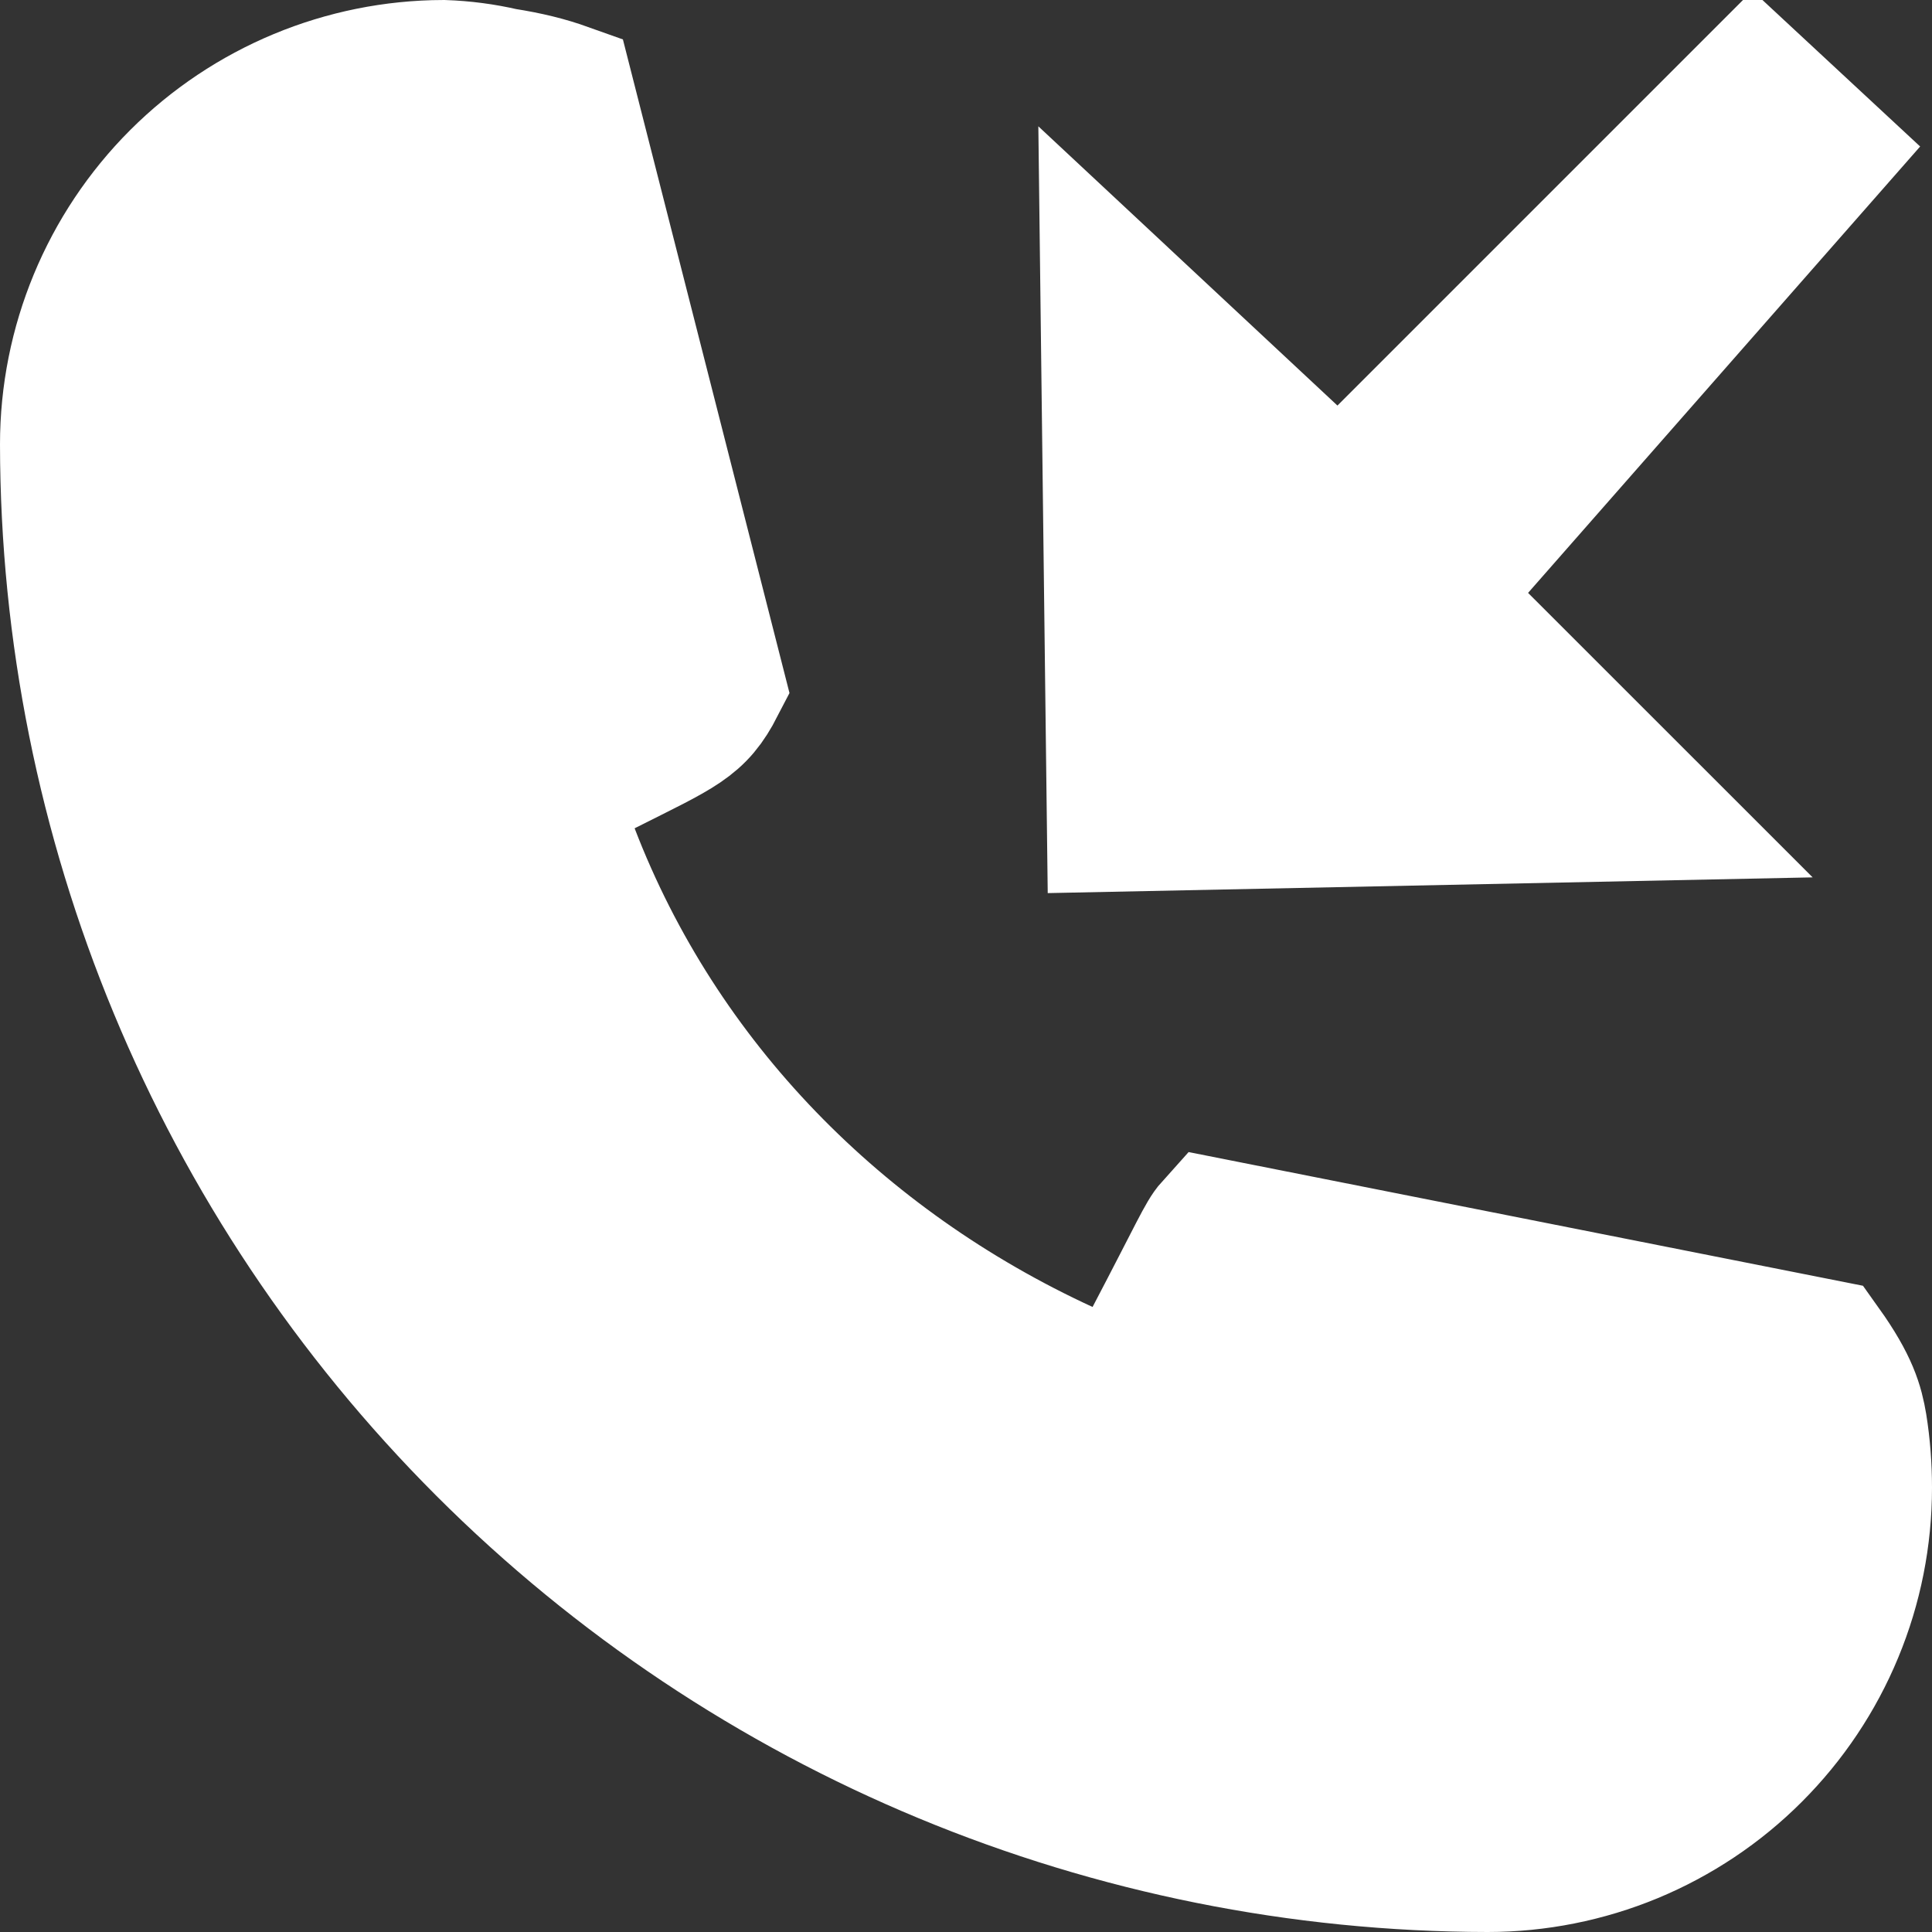 <?xml version="1.0" encoding="UTF-8"?>
<svg width="28px" height="28px" viewBox="0 0 28 28" version="1.1" xmlns="http://www.w3.org/2000/svg" xmlns:xlink="http://www.w3.org/1999/xlink">
    <rect x="0" y="0" width="28" height="28" fill="#333333" stroke="none"/>
    <title>Group 4</title>
    <g id="Symbols" stroke="none" stroke-width="1" fill="none" fill-rule="evenodd">
        <g id="Topbar/call_not_started" transform="translate(-1278, -20)" fill="#FFFFFF" stroke="#FFFFFF" stroke-width="2">
            <g id="Group-3" transform="translate(1022, 10)">
                <g id="Group-6" transform="translate(228, 0)">
                    <g id="Group-11" transform="translate(16, 10)">
                        <g id="Group-4" transform="translate(12, 0)">
                            <path d="M6.425,1 C6.717,1.01 7.007,1.048 7.292,1.114 C7.65,1.17 7.924,1.239 8.19,1.334 L8.19,1.334 L10.379,9.923 C10.094,10.475 9.874,10.544 8.748,11.111 C8.415,11.279 8.165,11.409 7.97,11.51 C8.058,11.796 8.156,12.081 8.264,12.363 C9.555,15.723 12.158,18.349 15.416,19.85 C15.704,19.983 15.995,20.106 16.29,20.219 C16.4,20.012 16.541,19.747 16.72,19.406 C17.369,18.168 17.471,17.919 17.589,17.788 L17.589,17.788 L26.416,19.538 C26.807,20.086 26.881,20.372 26.929,20.654 C26.977,20.953 27,21.256 27,21.56 C27,22.274 26.86,22.982 26.586,23.642 C26.313,24.302 25.912,24.901 25.407,25.406 C24.902,25.912 24.302,26.312 23.642,26.586 C22.982,26.859 22.274,27 21.561,27 C16.11,26.993 10.885,24.824 7.03,20.97 C3.176,17.115 1.007,11.89 1,6.44 C1,4.997 1.573,3.614 2.593,2.593 C3.61,1.577 4.987,1.004 6.425,1 Z" id="Vector_3-Copy" fill-rule="nonzero"></path>
                            <path d="M25.422,1.253 L26.435,2.194 L20.776,8.637 L23.904,11.764 L16.172,11.923 L16.077,4.159 L19.407,7.268 L25.422,1.253 Z" id="Shape"></path>
                        </g>
                    </g>
                </g>
            </g>
        </g>
    </g>
</svg>